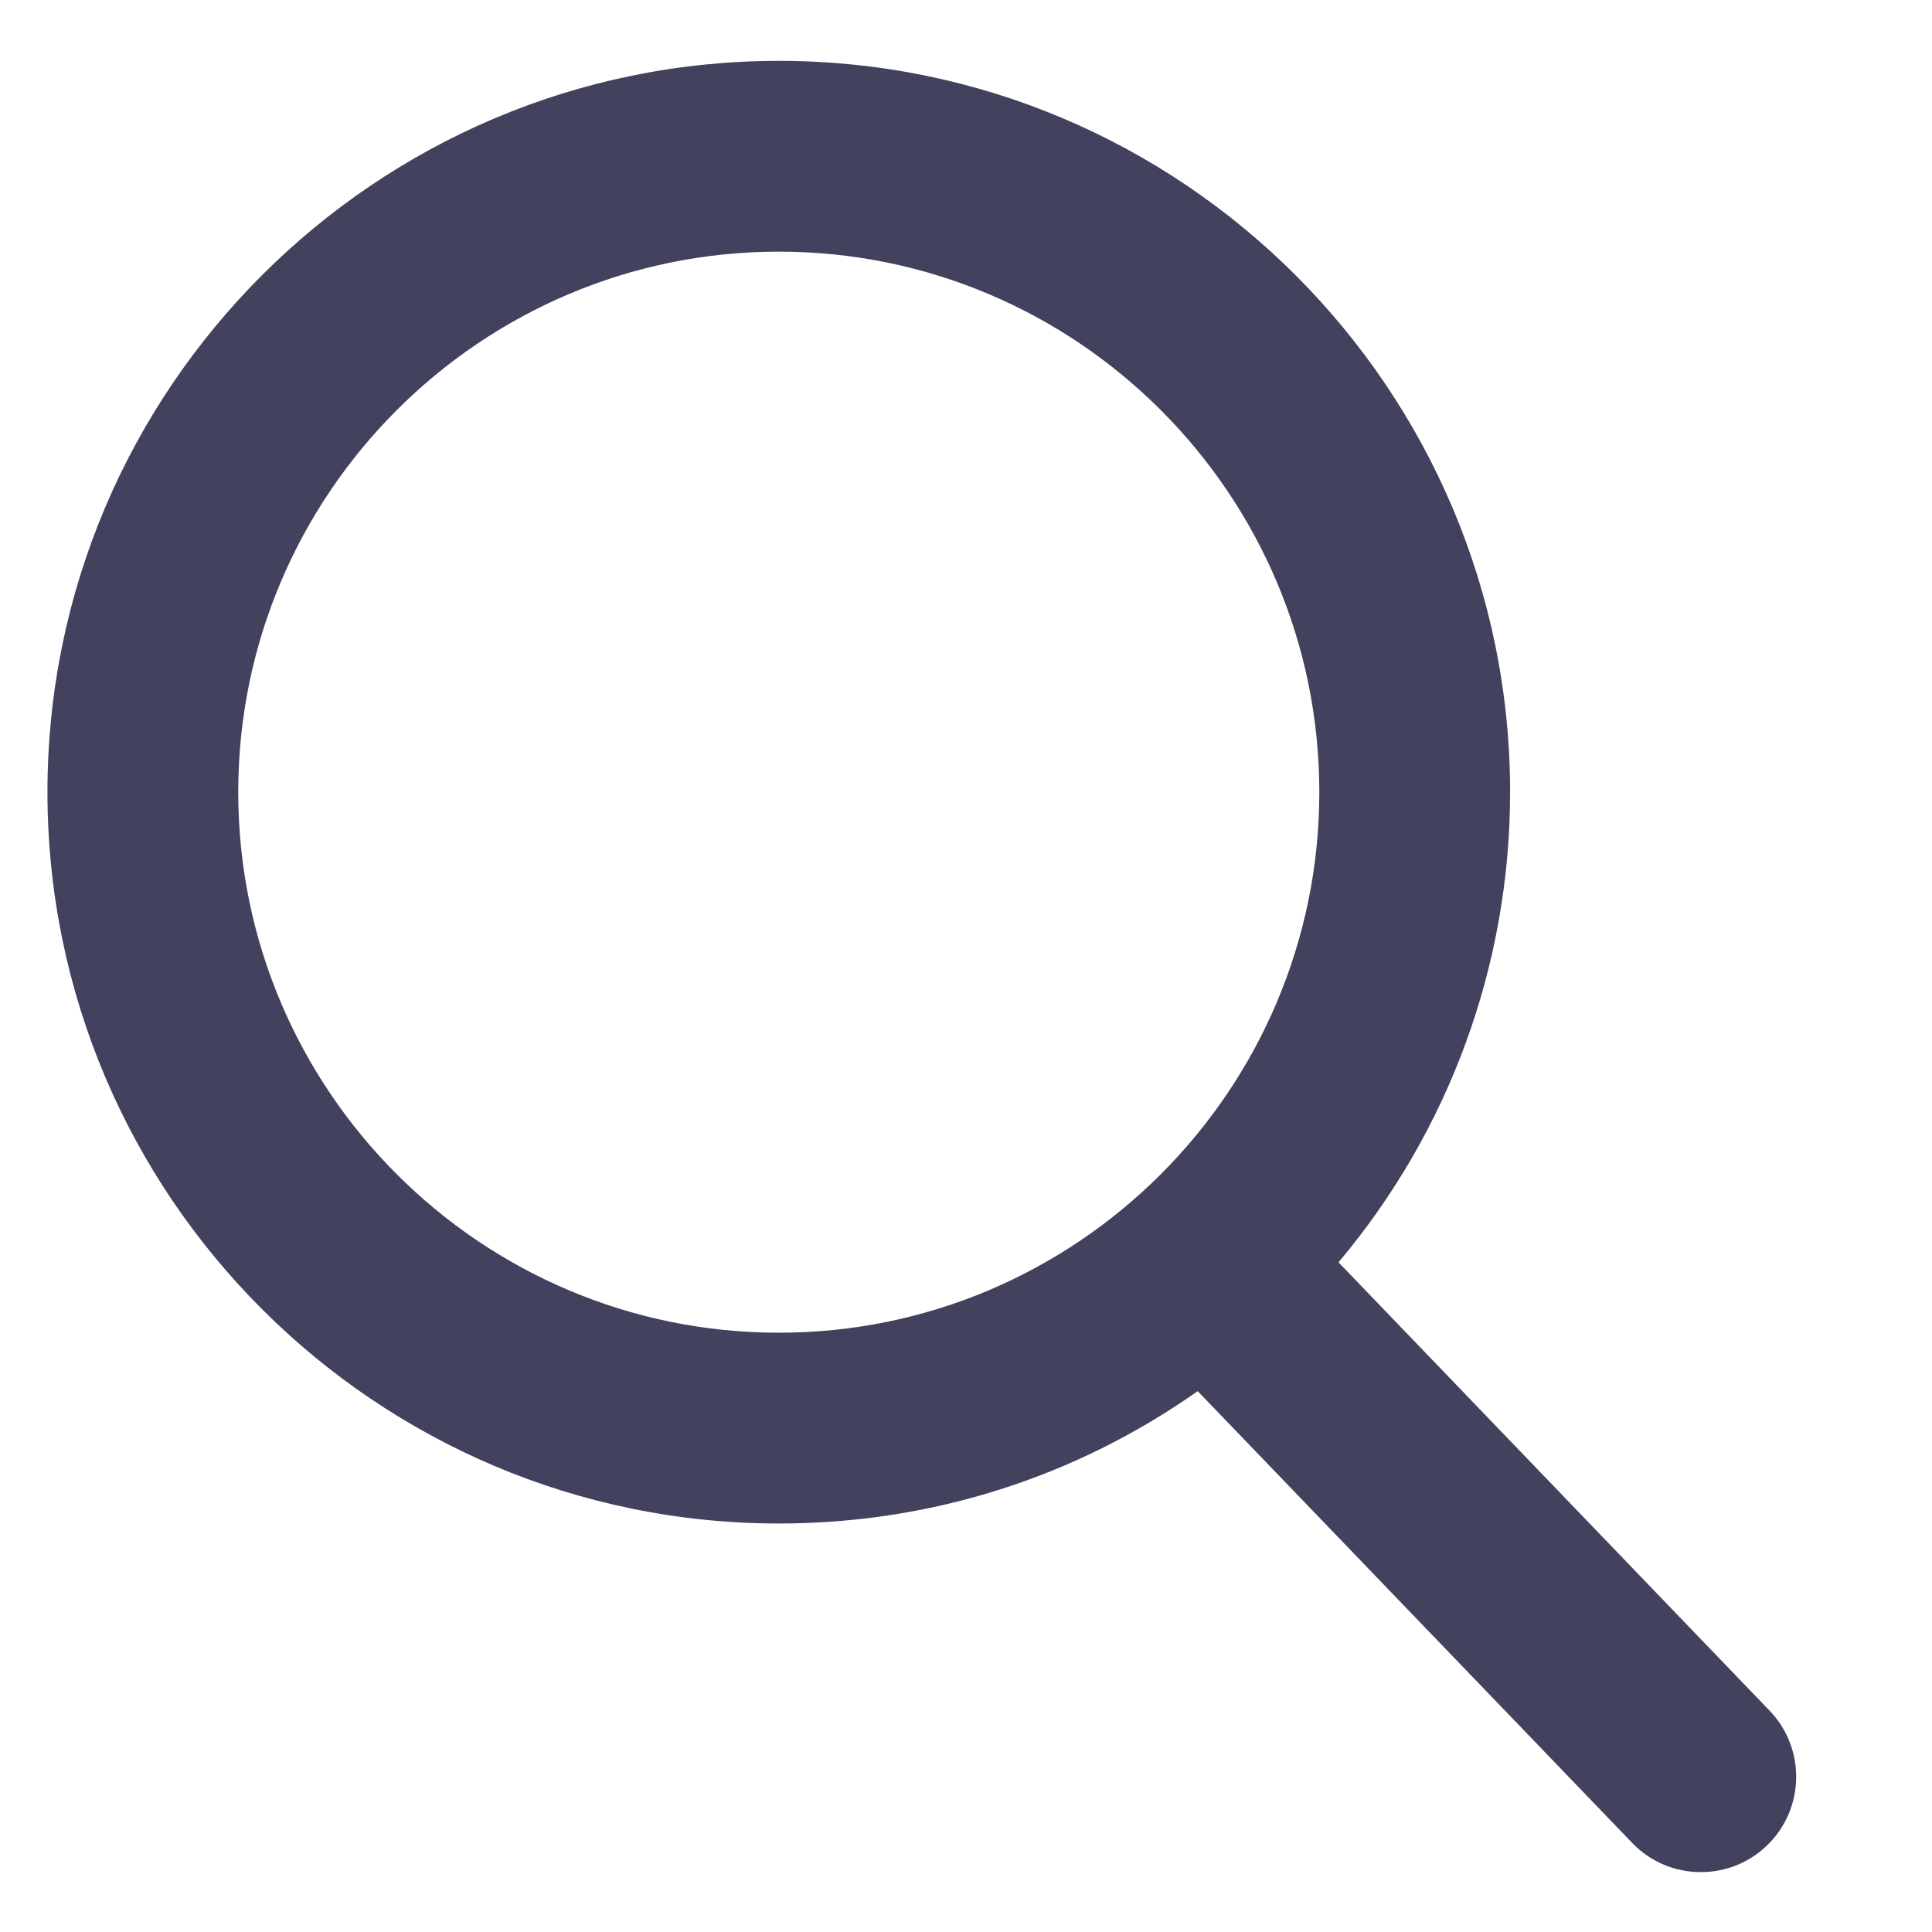 <svg width="16" height="16" viewBox="0 0 16 16" fill="none" xmlns="http://www.w3.org/2000/svg">
<g clip-path="url(#clip0)">
<path d="M14.655 14.167L11.085 10.454C12.003 9.363 12.506 7.99 12.506 6.56C12.506 3.221 9.789 0.504 6.45 0.504C3.11 0.504 0.393 3.221 0.393 6.56C0.393 9.9 3.11 12.617 6.45 12.617C7.703 12.617 8.898 12.239 9.919 11.521L13.517 15.262C13.667 15.418 13.869 15.504 14.086 15.504C14.291 15.504 14.486 15.426 14.633 15.284C14.947 14.982 14.957 14.481 14.655 14.167ZM6.45 2.084C8.918 2.084 10.926 4.092 10.926 6.56C10.926 9.029 8.918 11.037 6.45 11.037C3.981 11.037 1.973 9.029 1.973 6.56C1.973 4.092 3.981 2.084 6.45 2.084Z" fill="#42415E"/>
</g>
<defs>
<clipPath id="clip0">
<rect width="15" height="15" fill="white" transform="translate(0.134 0.504)"/>
</clipPath>
</defs>
</svg>
